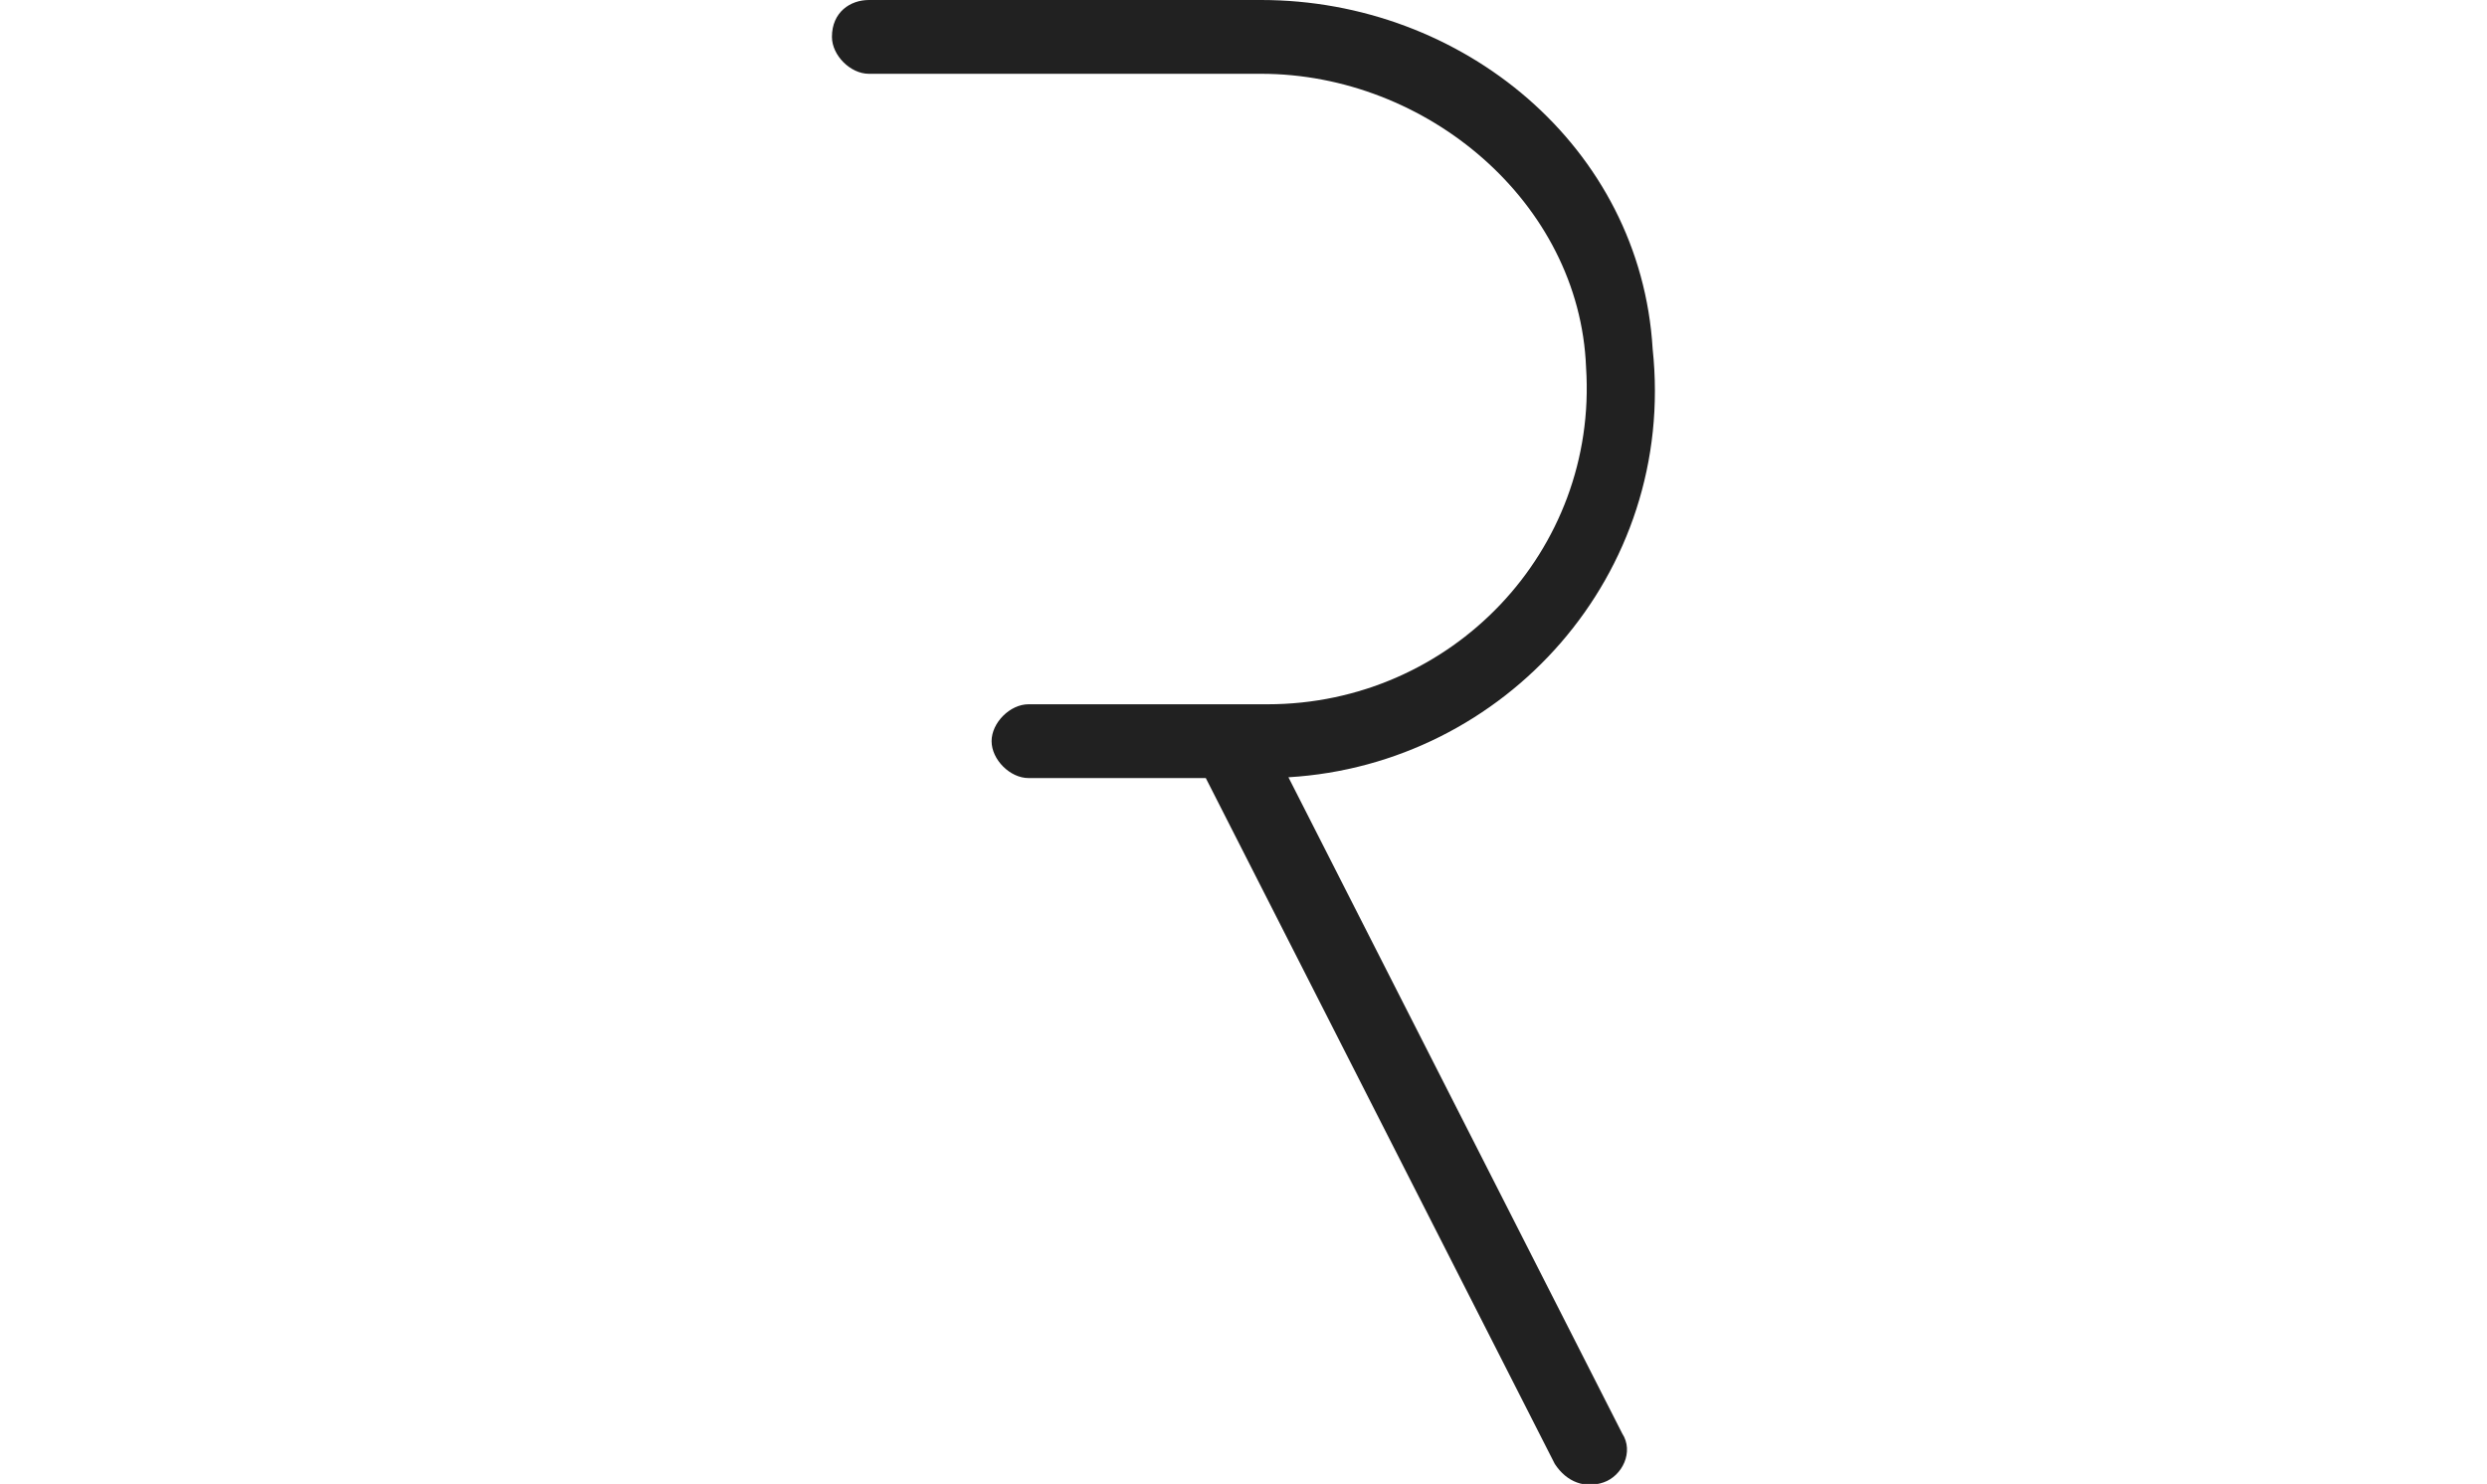 <svg xmlns="http://www.w3.org/2000/svg" style="enable-background:new 0 0 310 185" viewBox="0 0 310 185">
<style>
.main {
  fill: #212121;
}

@media (prefers-color-scheme: dark) {
.main {
  fill: white;
}
}
</style>
<path class="main" d="M206 43.5C204.5 18.3 182.3 0 157.2 0h-48.9c-2.3 0-4.6 1.5-4.6 4.6 0 2.3 2.3 4.6 4.6 4.6h48.9c20.6 0 39.7 16 40.5 36.6 1.5 22.9-16.8 42-39.7 42h-29.8c-2.3 0-4.6 2.3-4.6 4.6s2.3 4.6 4.6 4.6h22.1l43.5 85.5c1.5 2.3 3.8 3.1 6.1 2.3 2.3-.8 3.8-3.8 2.3-6.1l-41.6-81.8c27-1.6 48.4-25.3 45.4-53.4z"/></svg>
